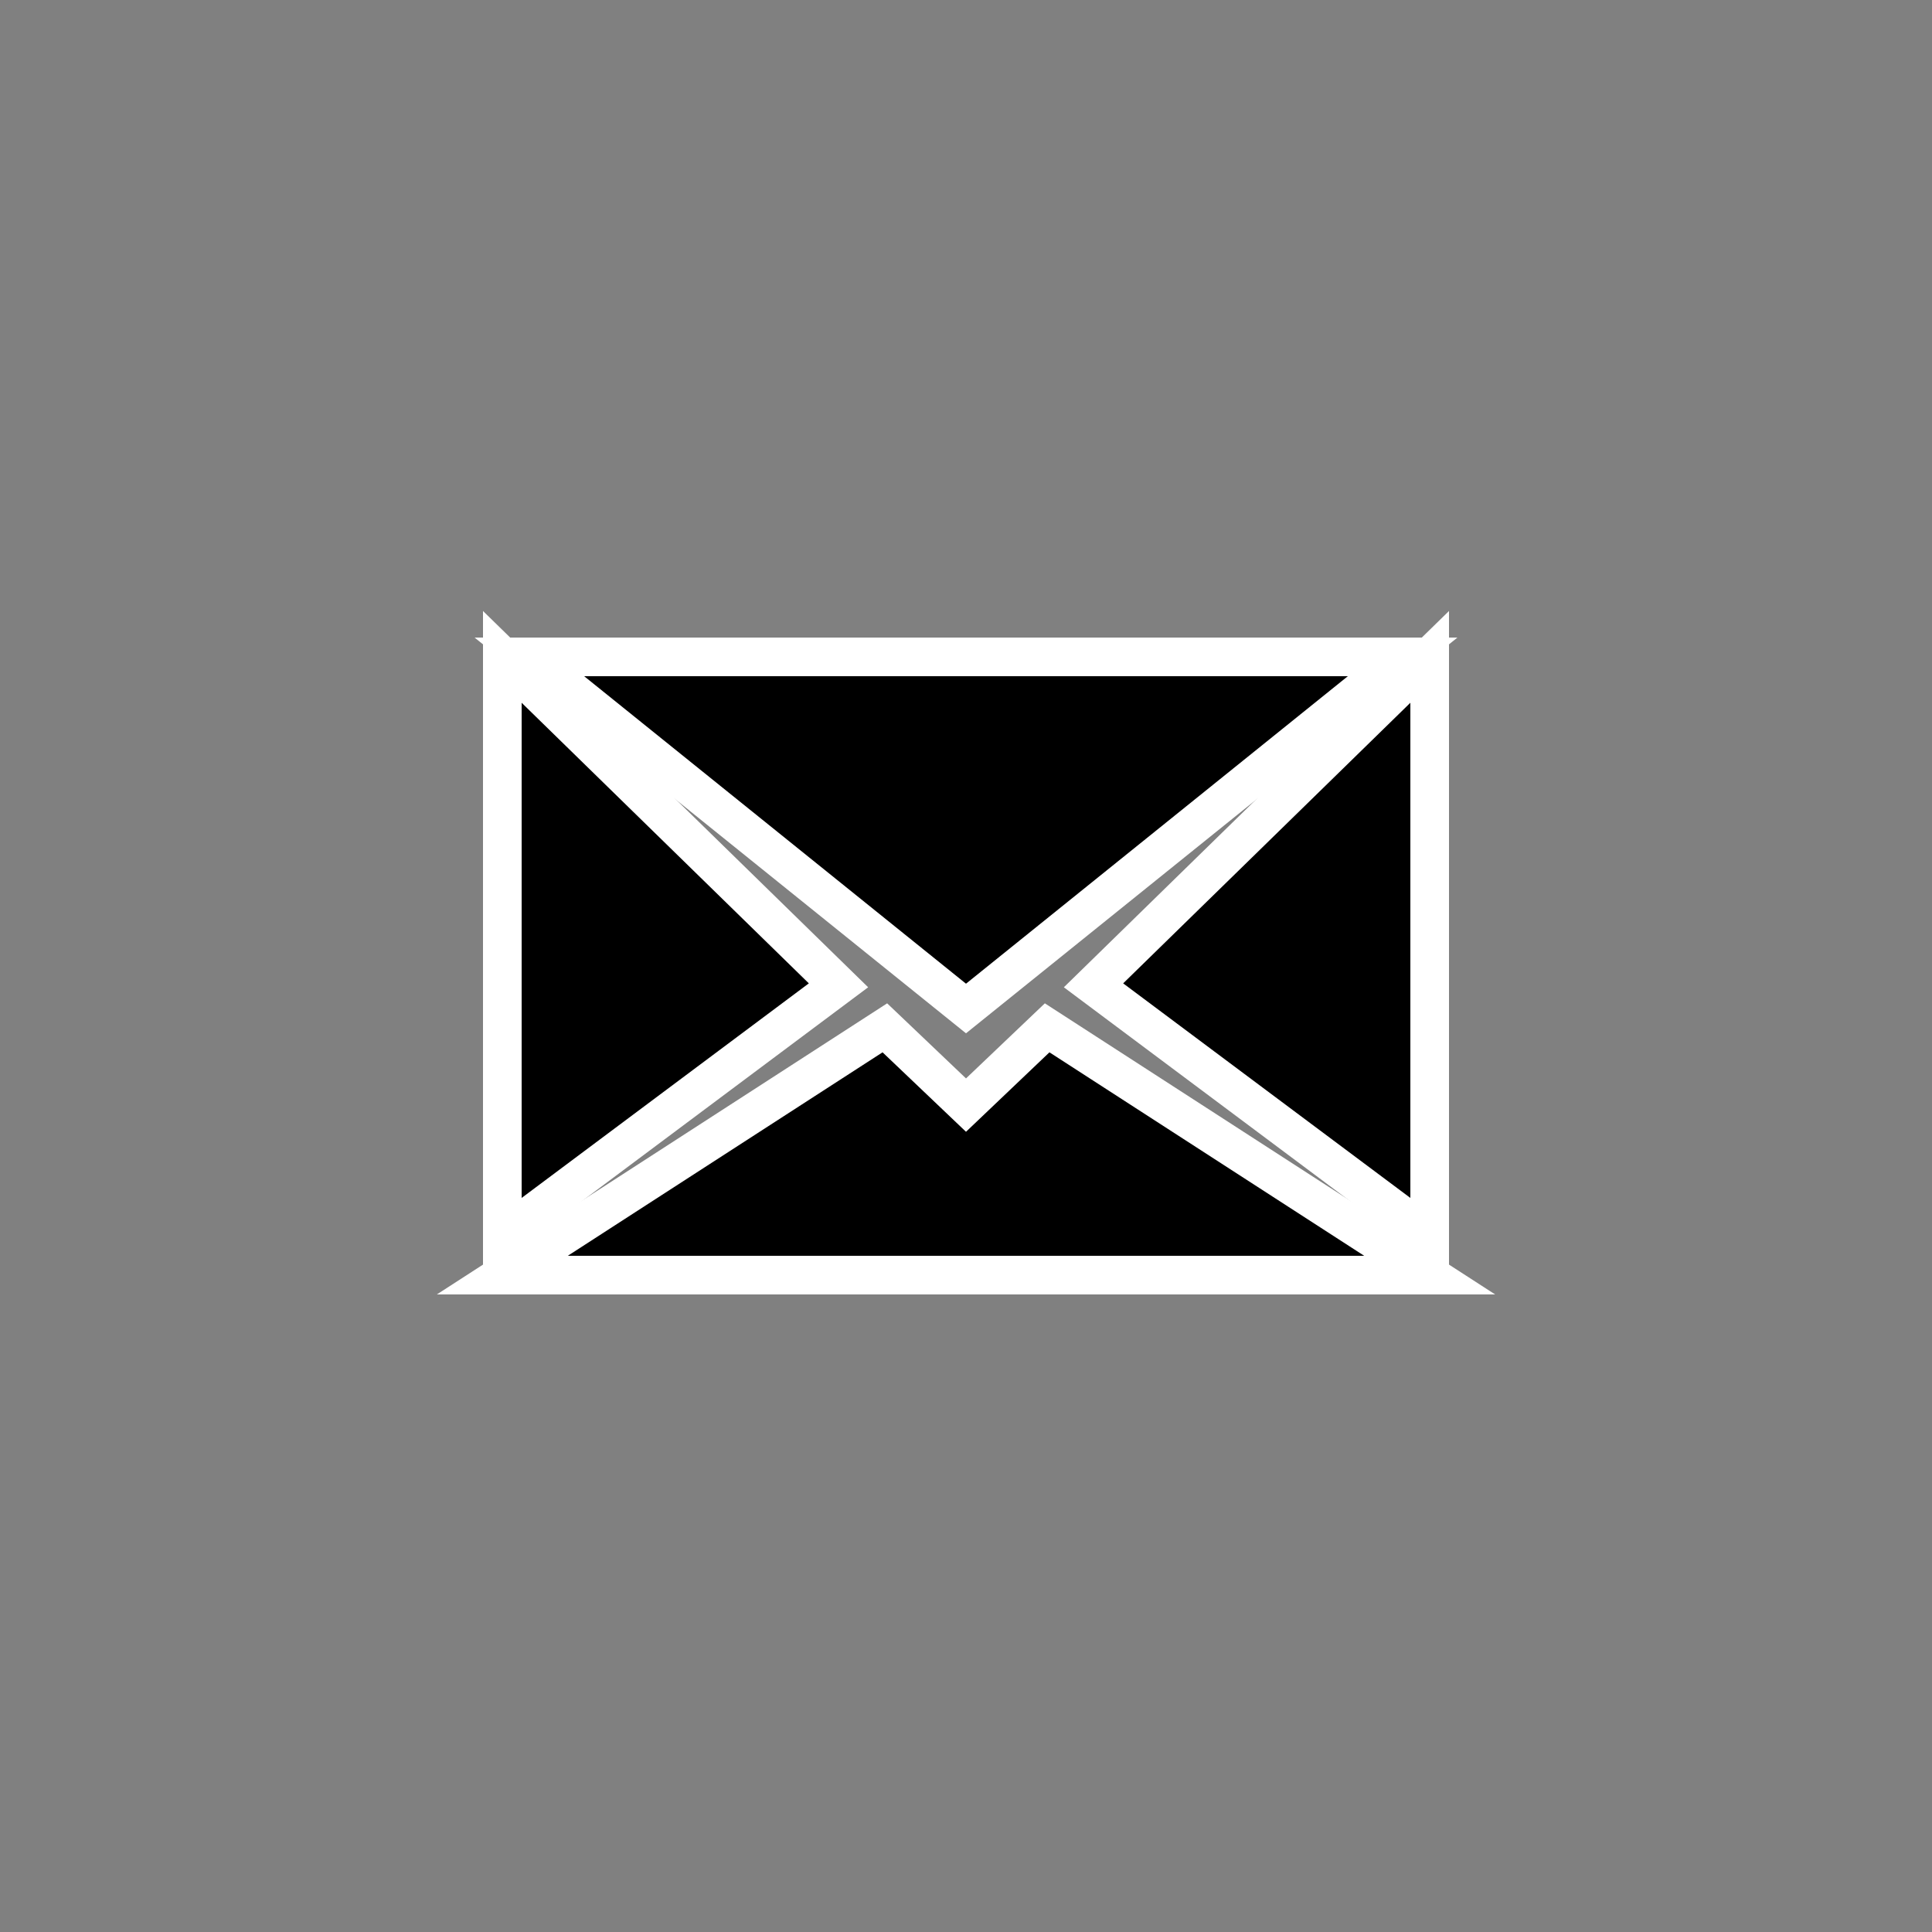 <?xml version="1.0" encoding="utf-8"?>
<!-- Generator: Adobe Illustrator 19.1.0, SVG Export Plug-In . SVG Version: 6.00 Build 0)  -->
<svg version="1.1" id="Layer_1" xmlns:sketch="http://www.bohemiancoding.com/sketch/ns"
	 xmlns="http://www.w3.org/2000/svg" xmlns:xlink="http://www.w3.org/1999/xlink" x="0px" y="0px" viewBox="-280 372 50 50"
	 style="enable-background:new -280 372 50 50;" xml:space="preserve">
<rect x="-280" y="372" width="50" height="50" fill="#808080" stroke="none"/>
<style type="text/css">
	.st0{stroke:#FFFFFF;stroke-miterlimit:10;}
</style>
<title></title>
<polygon class="st0" points="-243,404 -243,389 -251.7,397.5 "/>
<polygon class="st0" points="-267,404 -258.3,397.5 -267,389 "/>
<polygon class="st0" points="-257.1,398.6 -267,405 -243,405 -252.9,398.6 -255,400.6 "/>
<polygon class="st0" points="-266.3,389 -255,398.1 -243.7,389 "/>
</svg>
